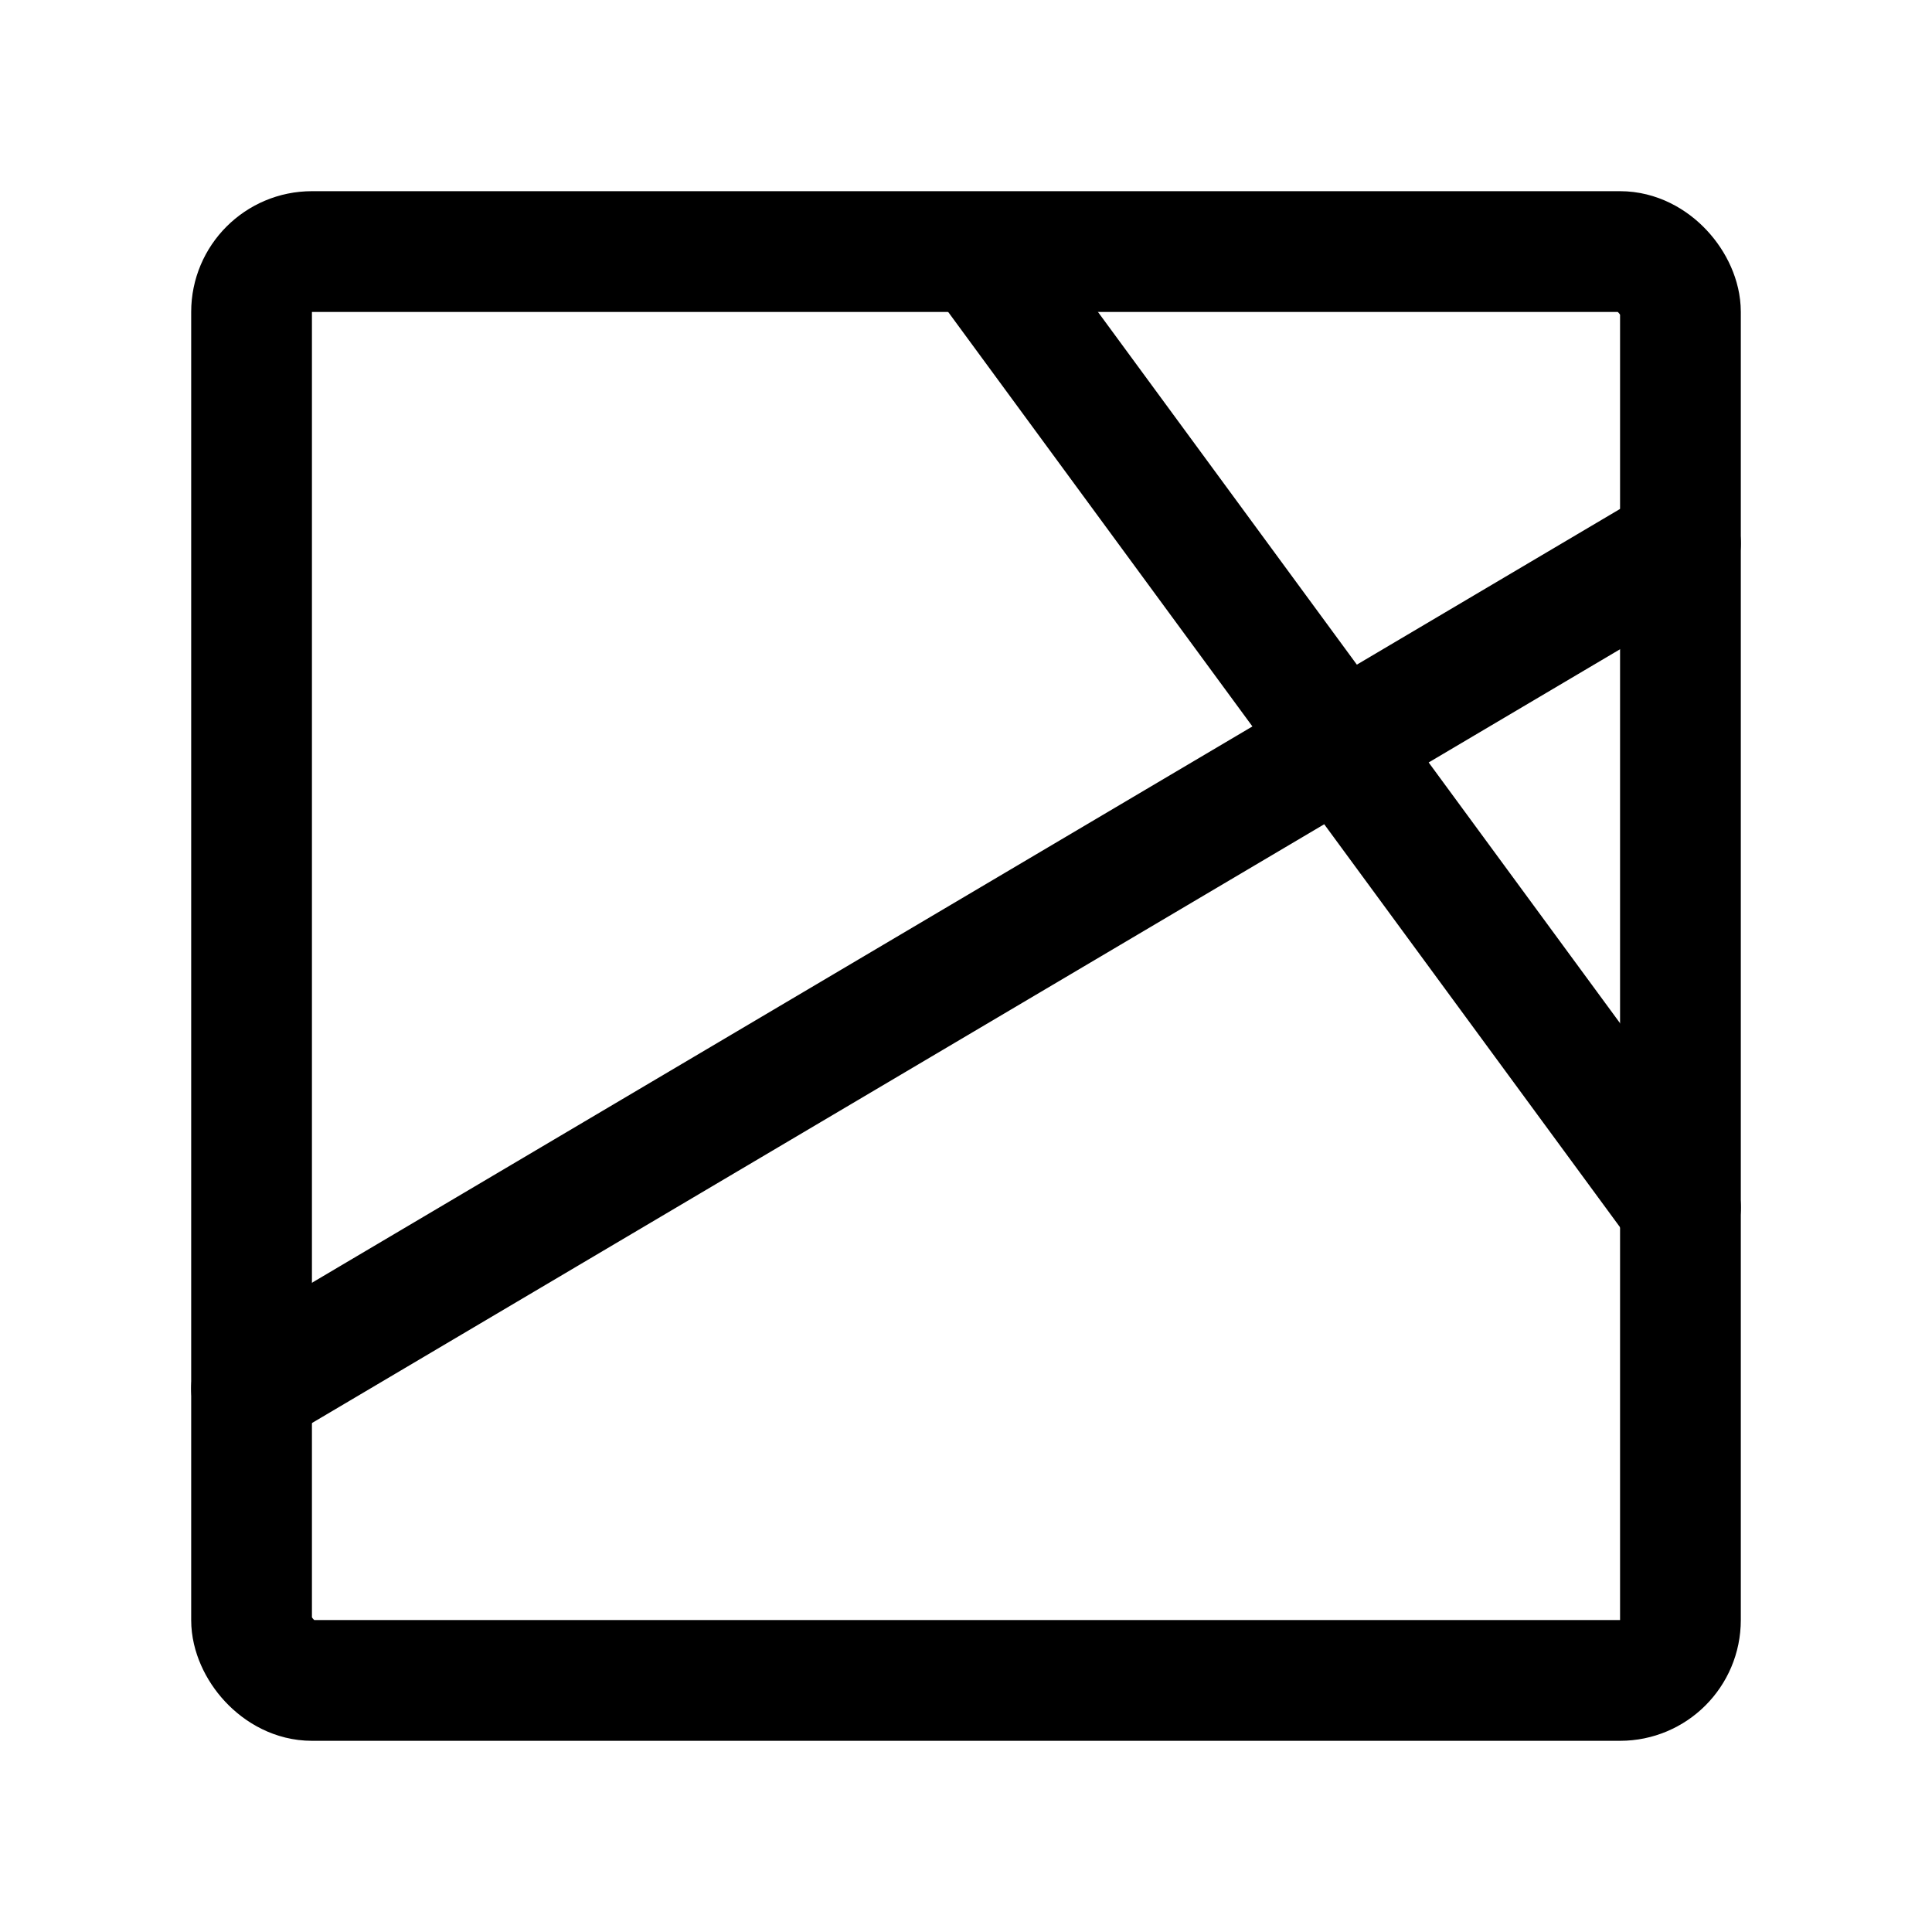 <svg xmlns="http://www.w3.org/2000/svg" width="192" height="192" fill="none" viewBox="0 0 192 192" stroke="#000" stroke-linecap="round" stroke-linejoin="round" stroke-width="12"><rect width="142" height="142" x="25" y="25" rx="6"/><path d="m25 138 142-84M98 26l69 94"/></svg>